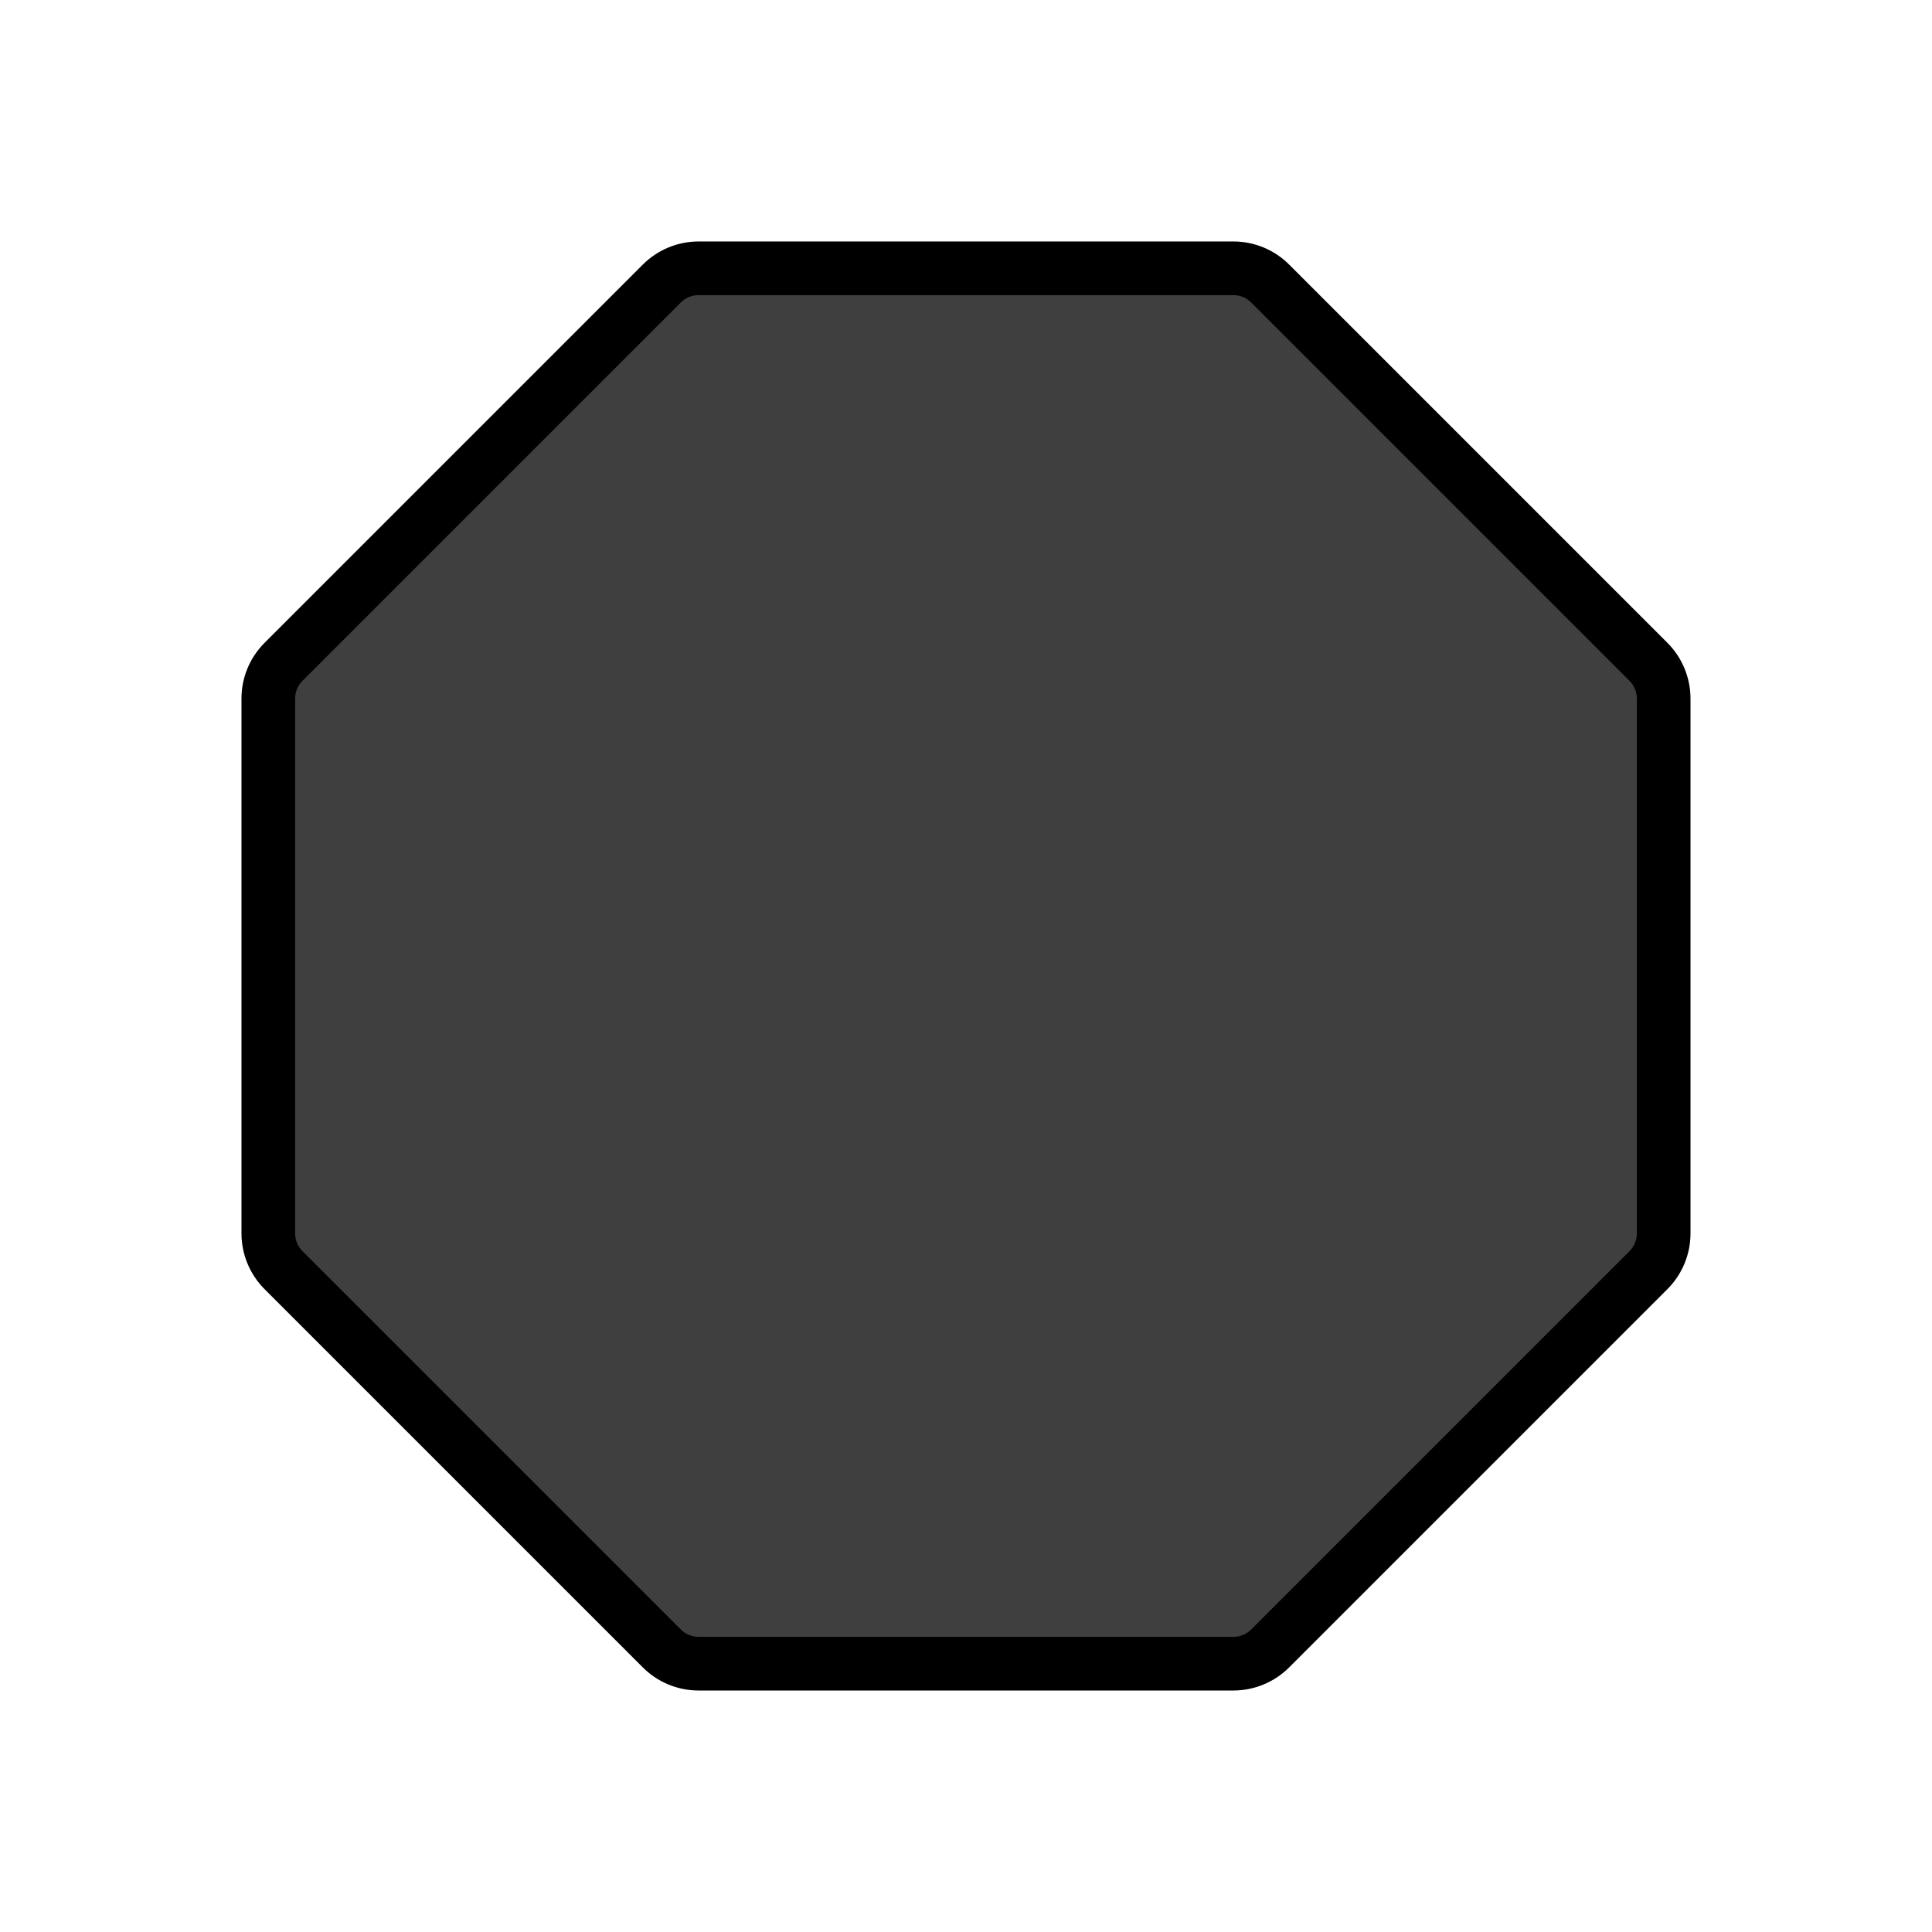 <?xml version="1.0" encoding="UTF-8"?>
<svg id="a" viewBox="0 0 72 72" xmlns="http://www.w3.org/2000/svg"><g id="b"><path d="m24.662 10.568c0.364-0.364 0.858-0.569 1.372-0.569h19.931c0.515 0 1.008 0.204 1.372 0.569l14.094 14.094c0.364 0.364 0.569 0.858 0.569 1.372v19.931c0 0.515-0.204 1.008-0.569 1.372l-14.094 14.094c-0.364 0.364-0.858 0.569-1.372 0.569h-19.931c-0.515 0-1.008-0.204-1.372-0.569l-14.094-14.094c-0.364-0.364-0.569-0.858-0.569-1.372v-19.931c0-0.515 0.204-1.008 0.569-1.372l14.094-14.094z"/></g><g id="c"><path d="m24.662 10.568c0.364-0.364 0.858-0.569 1.372-0.569h19.931c0.515 0 1.008 0.204 1.372 0.569l14.094 14.094c0.364 0.364 0.569 0.858 0.569 1.372v19.931c0 0.515-0.204 1.008-0.569 1.372l-14.094 14.094c-0.364 0.364-0.858 0.569-1.372 0.569h-19.931c-0.515 0-1.008-0.204-1.372-0.569l-14.094-14.094c-0.364-0.364-0.569-0.858-0.569-1.372v-19.931c0-0.515 0.204-1.008 0.569-1.372l14.094-14.094z" fill="#3F3F3F"/></g><g id="d"><path d="m24.662 10.568c0.364-0.364 0.858-0.569 1.372-0.569h19.931c0.515 0 1.008 0.204 1.372 0.569l14.094 14.094c0.364 0.364 0.569 0.858 0.569 1.372v19.931c0 0.515-0.204 1.008-0.569 1.372l-14.094 14.094c-0.364 0.364-0.858 0.569-1.372 0.569h-19.931c-0.515 0-1.008-0.204-1.372-0.569l-14.094-14.094c-0.364-0.364-0.569-0.858-0.569-1.372v-19.931c0-0.515 0.204-1.008 0.569-1.372l14.094-14.094z" fill="none" stroke="#000" stroke-width="2"/></g></svg>

